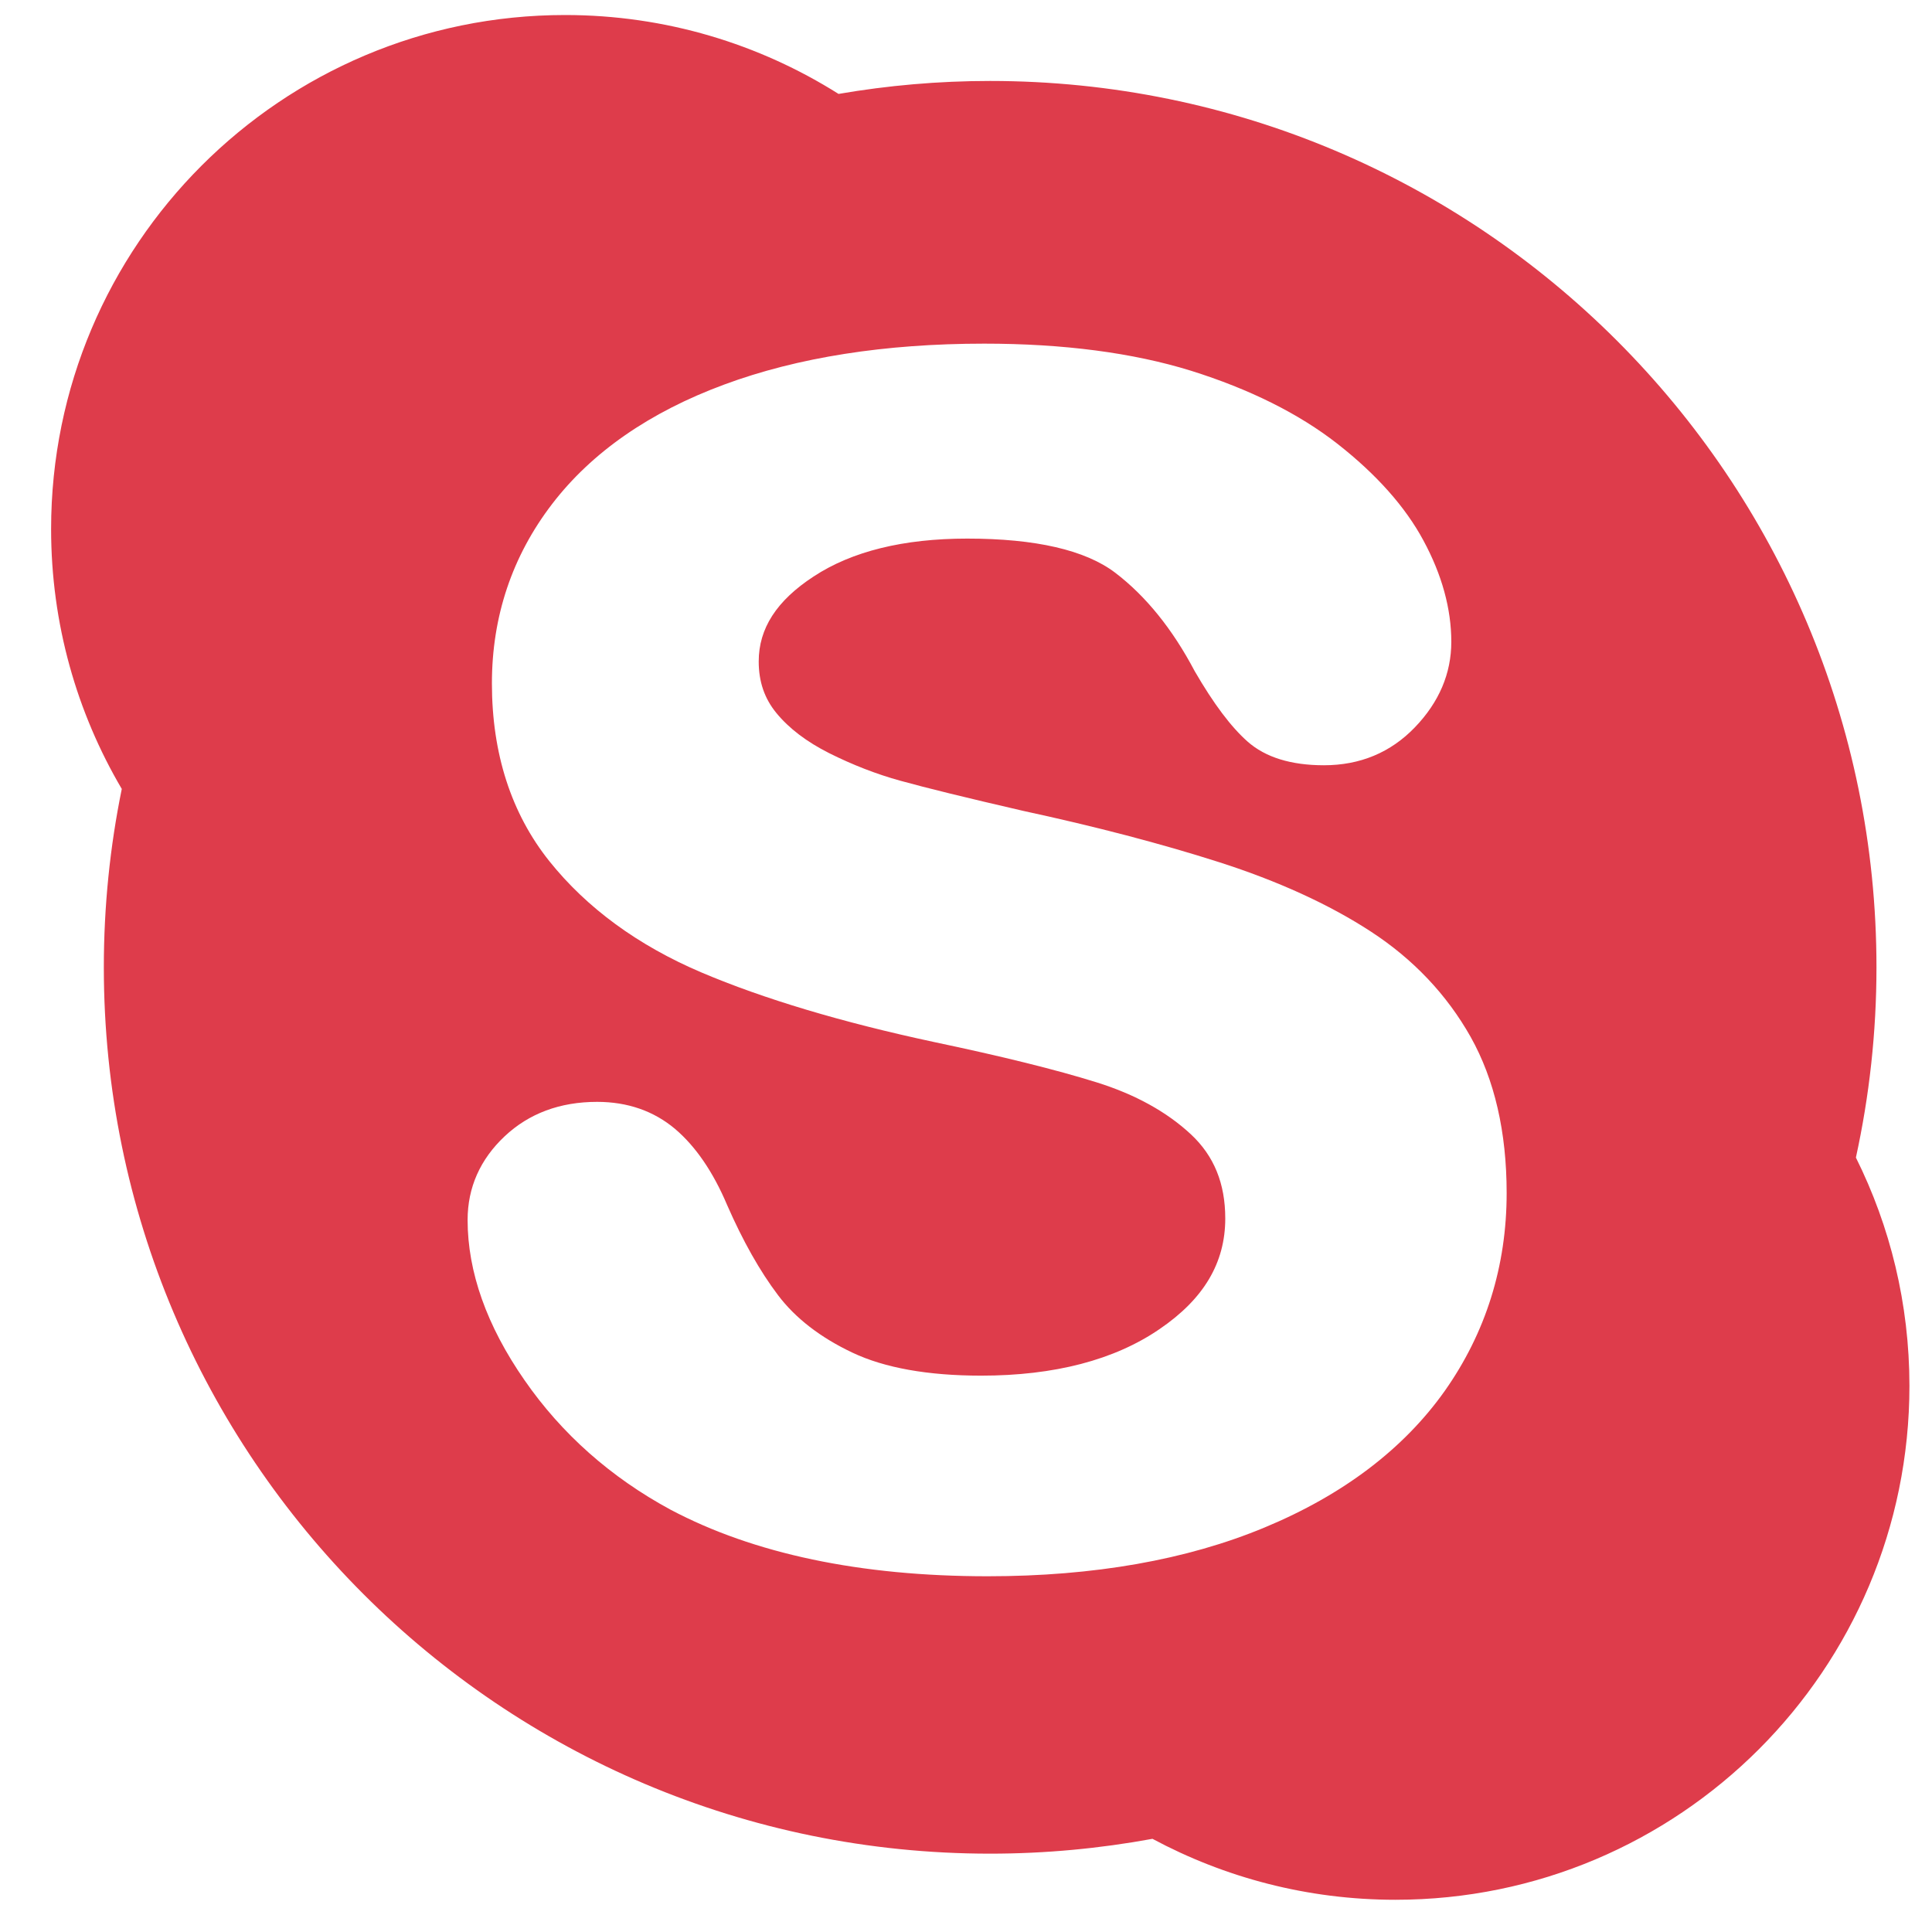 <svg width="31" height="31" viewBox="0 0 31 31" fill="none" xmlns="http://www.w3.org/2000/svg">
<path d="M29.779 18.574C29.994 17.59 30.109 16.569 30.109 15.521C30.109 7.667 23.742 1.299 15.886 1.299C15.058 1.299 14.246 1.371 13.455 1.507C12.184 0.706 10.681 0.241 9.067 0.241C4.513 0.241 0.82 3.933 0.82 8.489C0.82 10.011 1.234 11.436 1.954 12.659C1.765 13.585 1.666 14.542 1.666 15.521C1.666 23.375 8.032 29.743 15.886 29.743C16.777 29.743 17.646 29.66 18.492 29.505C19.653 30.127 20.979 30.483 22.39 30.483C26.945 30.483 30.638 26.792 30.638 22.235C30.637 20.918 30.328 19.676 29.779 18.574V18.574ZM23.182 22.318C22.523 23.248 21.551 23.986 20.292 24.509C19.044 25.029 17.55 25.292 15.847 25.292C13.805 25.292 12.093 24.931 10.756 24.222C9.801 23.705 9.012 23.007 8.415 22.144C7.81 21.273 7.503 20.408 7.503 19.575C7.503 19.055 7.704 18.603 8.097 18.233C8.487 17.866 8.985 17.68 9.581 17.68C10.07 17.68 10.492 17.827 10.834 18.116C11.161 18.394 11.442 18.803 11.667 19.335C11.919 19.911 12.194 20.399 12.485 20.783C12.762 21.15 13.165 21.462 13.678 21.704C14.192 21.948 14.888 22.073 15.743 22.073C16.918 22.073 17.883 21.822 18.607 21.325C19.316 20.842 19.66 20.262 19.66 19.551C19.66 18.99 19.48 18.548 19.11 18.202C18.723 17.841 18.213 17.559 17.593 17.366C16.947 17.164 16.068 16.947 14.983 16.719C13.508 16.403 12.255 16.028 11.256 15.604C10.236 15.17 9.414 14.568 8.813 13.816C8.203 13.051 7.893 12.092 7.893 10.965C7.893 9.891 8.218 8.923 8.859 8.087C9.495 7.257 10.424 6.613 11.619 6.171C12.8 5.733 14.204 5.514 15.792 5.514C17.062 5.514 18.179 5.66 19.111 5.949C20.048 6.243 20.838 6.635 21.46 7.121C22.084 7.61 22.55 8.132 22.841 8.675C23.137 9.223 23.287 9.77 23.287 10.298C23.287 10.806 23.091 11.267 22.703 11.67C22.314 12.075 21.823 12.279 21.243 12.279C20.716 12.279 20.304 12.152 20.018 11.899C19.752 11.663 19.475 11.296 19.169 10.768C18.814 10.095 18.386 9.564 17.893 9.189C17.415 8.826 16.616 8.642 15.519 8.642C14.498 8.642 13.669 8.846 13.055 9.25C12.461 9.638 12.174 10.084 12.174 10.613C12.174 10.937 12.266 11.207 12.457 11.44C12.66 11.688 12.944 11.903 13.305 12.085C13.679 12.272 14.063 12.422 14.449 12.528C14.845 12.638 15.507 12.801 16.418 13.011C17.567 13.259 18.626 13.535 19.561 13.834C20.507 14.137 21.326 14.511 21.994 14.946C22.675 15.389 23.215 15.959 23.598 16.639C23.981 17.323 24.175 18.164 24.175 19.143C24.175 20.315 23.841 21.383 23.182 22.318V22.318Z" fill="#DE3C4B"/>
</svg>
